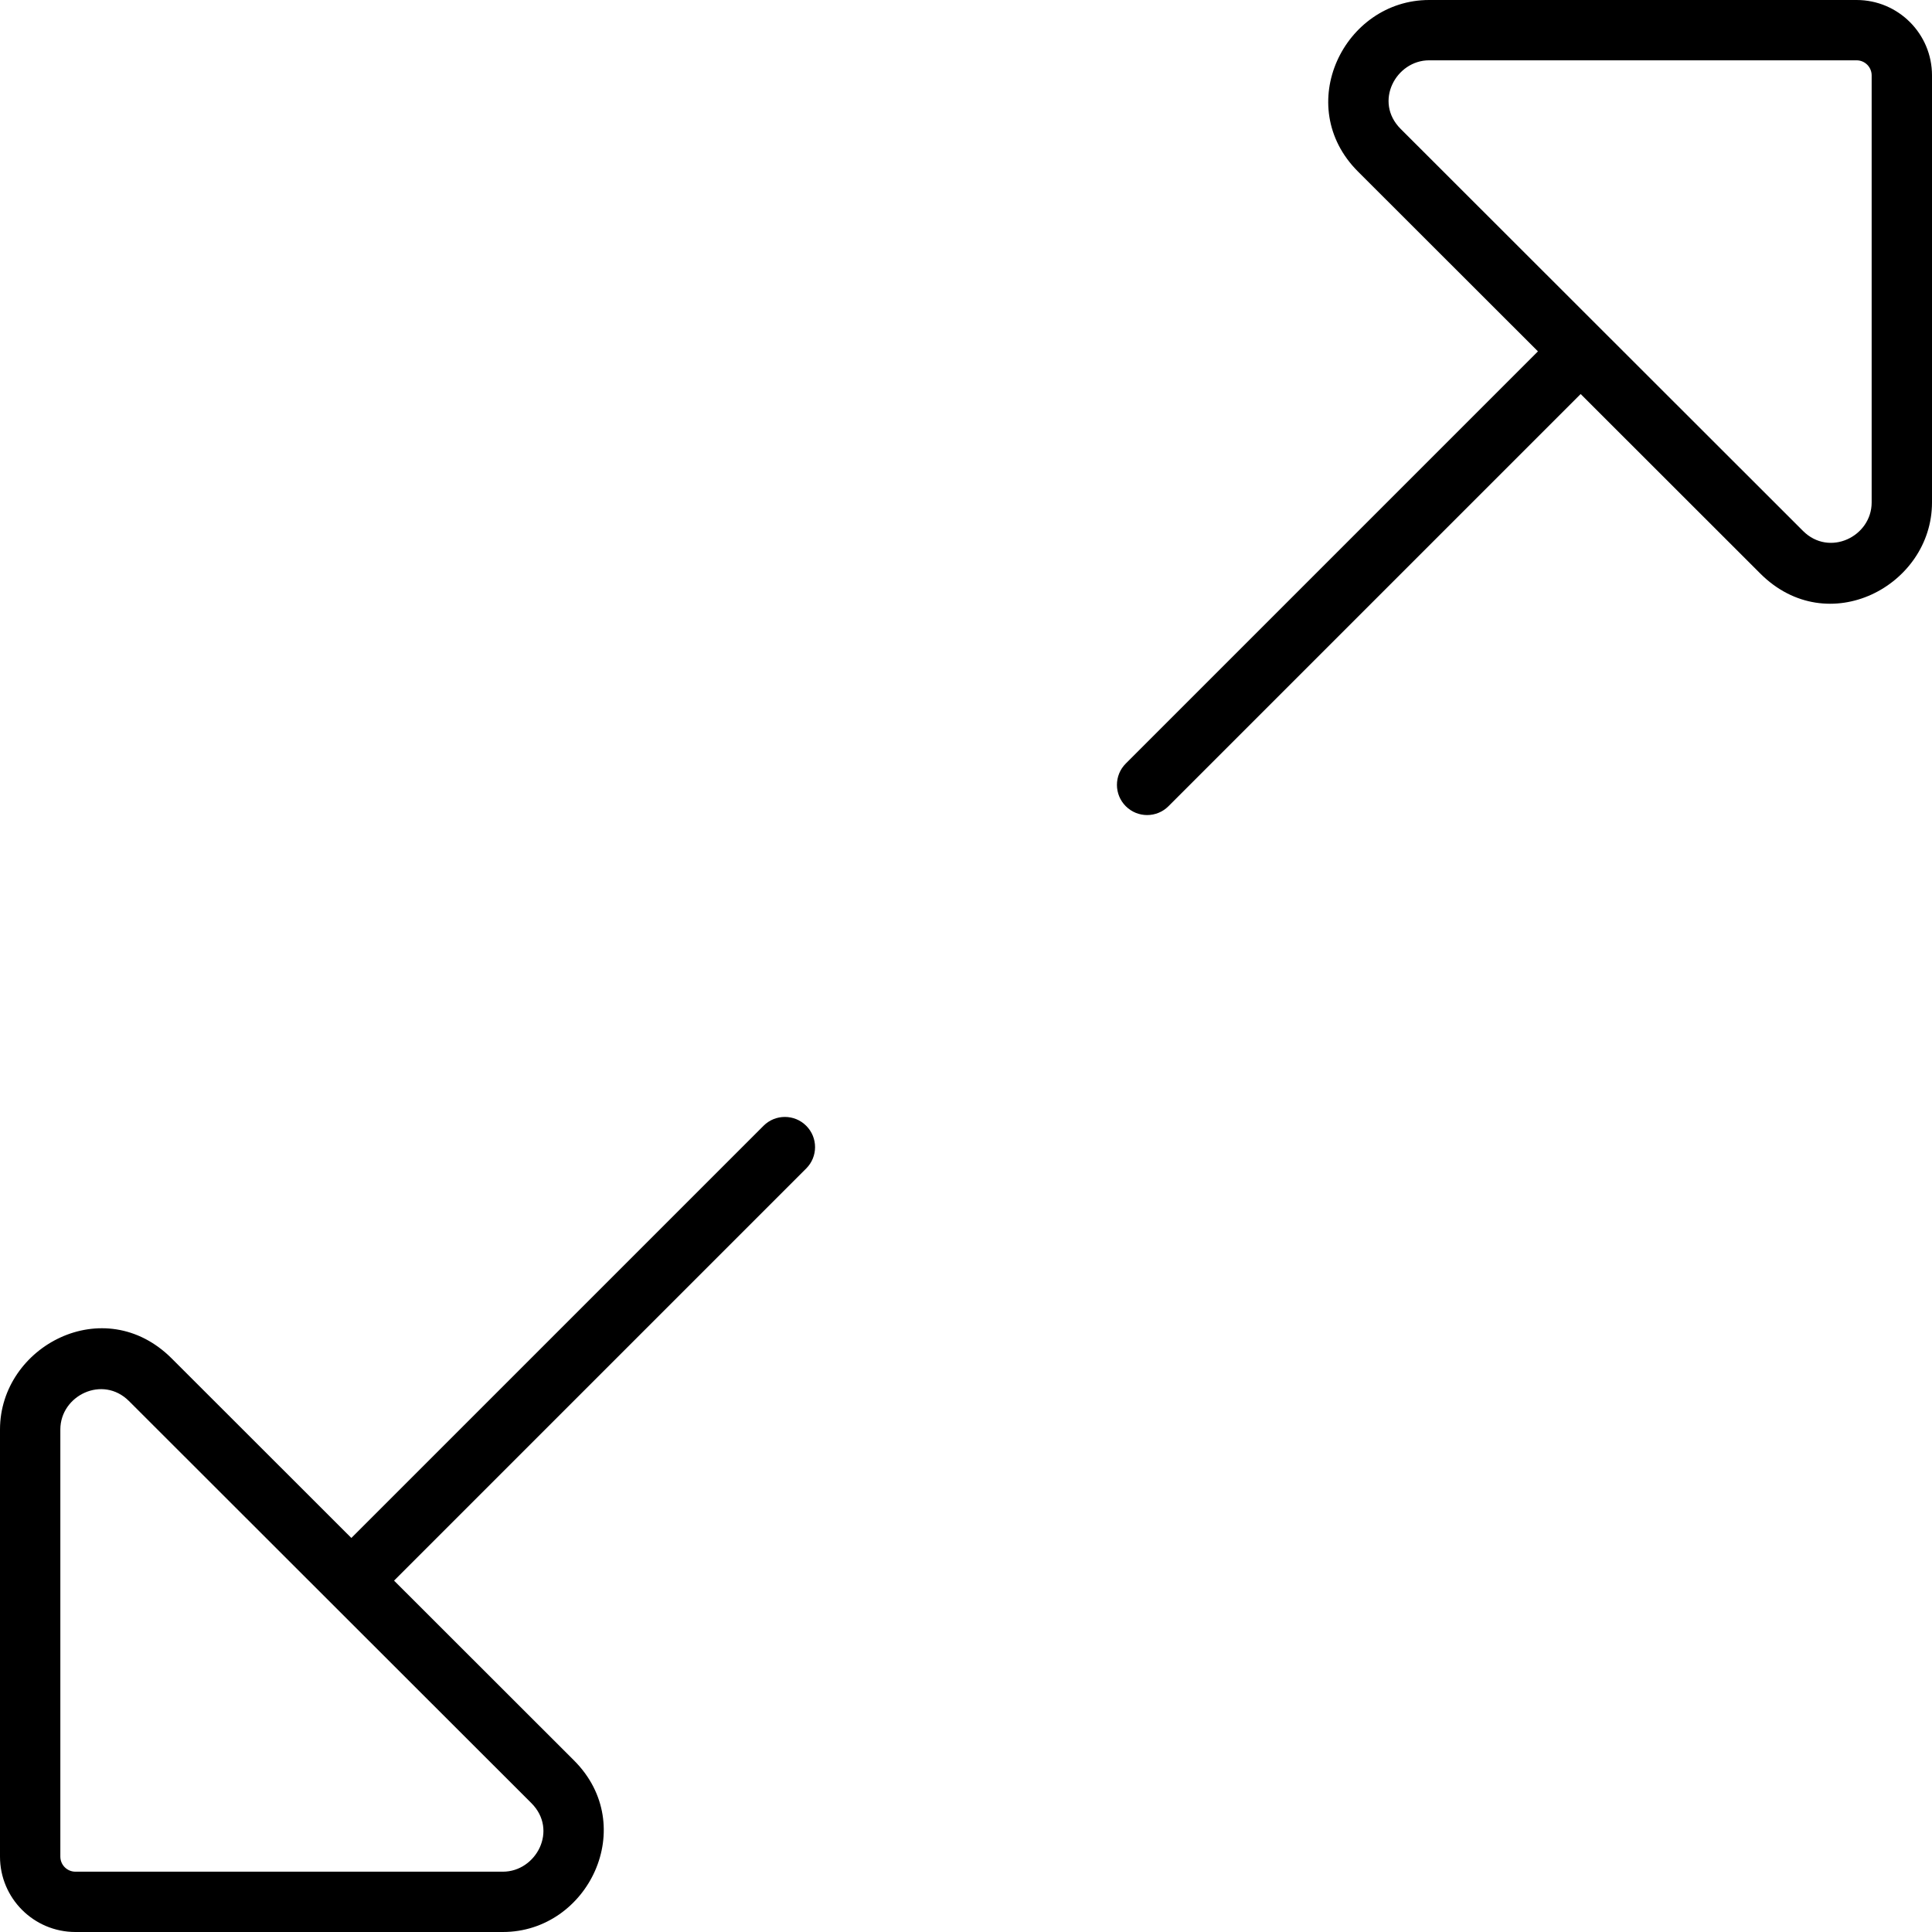 <svg xmlns="http://www.w3.org/2000/svg" viewBox="0 0 512 512"><!-- Font Awesome Pro 6.0.0-alpha2 by @fontawesome - https://fontawesome.com License - https://fontawesome.com/license (Commercial License) -->
    <path d="M492.01 0H378.73C356.145 0 342.48 28.078 359.885 45.469L407.572 93.117L298.344 202.344C295.219 205.469 295.219 210.531 298.344 213.656S306.531 216.781 309.656 213.656L418.891 104.422L466.5 152C484.391 169.867 512 155.266 512 133.164V19.977C512 8.945 503.051 0 492.01 0ZM496.008 133.164C496.008 142.172 484.803 147.688 477.809 140.695L371.193 34.164C363.998 26.984 369.941 15.984 378.73 15.984H492.01C494.213 15.984 496.008 17.773 496.008 19.977V133.164ZM19.99 512H133.27C155.855 512 169.52 483.922 152.115 466.531L104.43 418.883L213.656 309.656C216.781 306.531 216.781 301.469 213.656 298.344C212.094 296.781 210.062 296 208 296S203.906 296.781 202.344 298.344L128 372.688L93.111 407.574L45.5 360C27.609 342.133 0 356.734 0 378.832V492.023C0 503.055 8.949 512 19.99 512ZM15.992 378.832C15.992 369.832 27.197 364.312 34.191 371.305L140.807 477.832C148.002 485.016 142.059 496.016 133.27 496.016H19.99C17.787 496.016 15.992 494.227 15.992 492.023V378.832Z"/>
</svg>